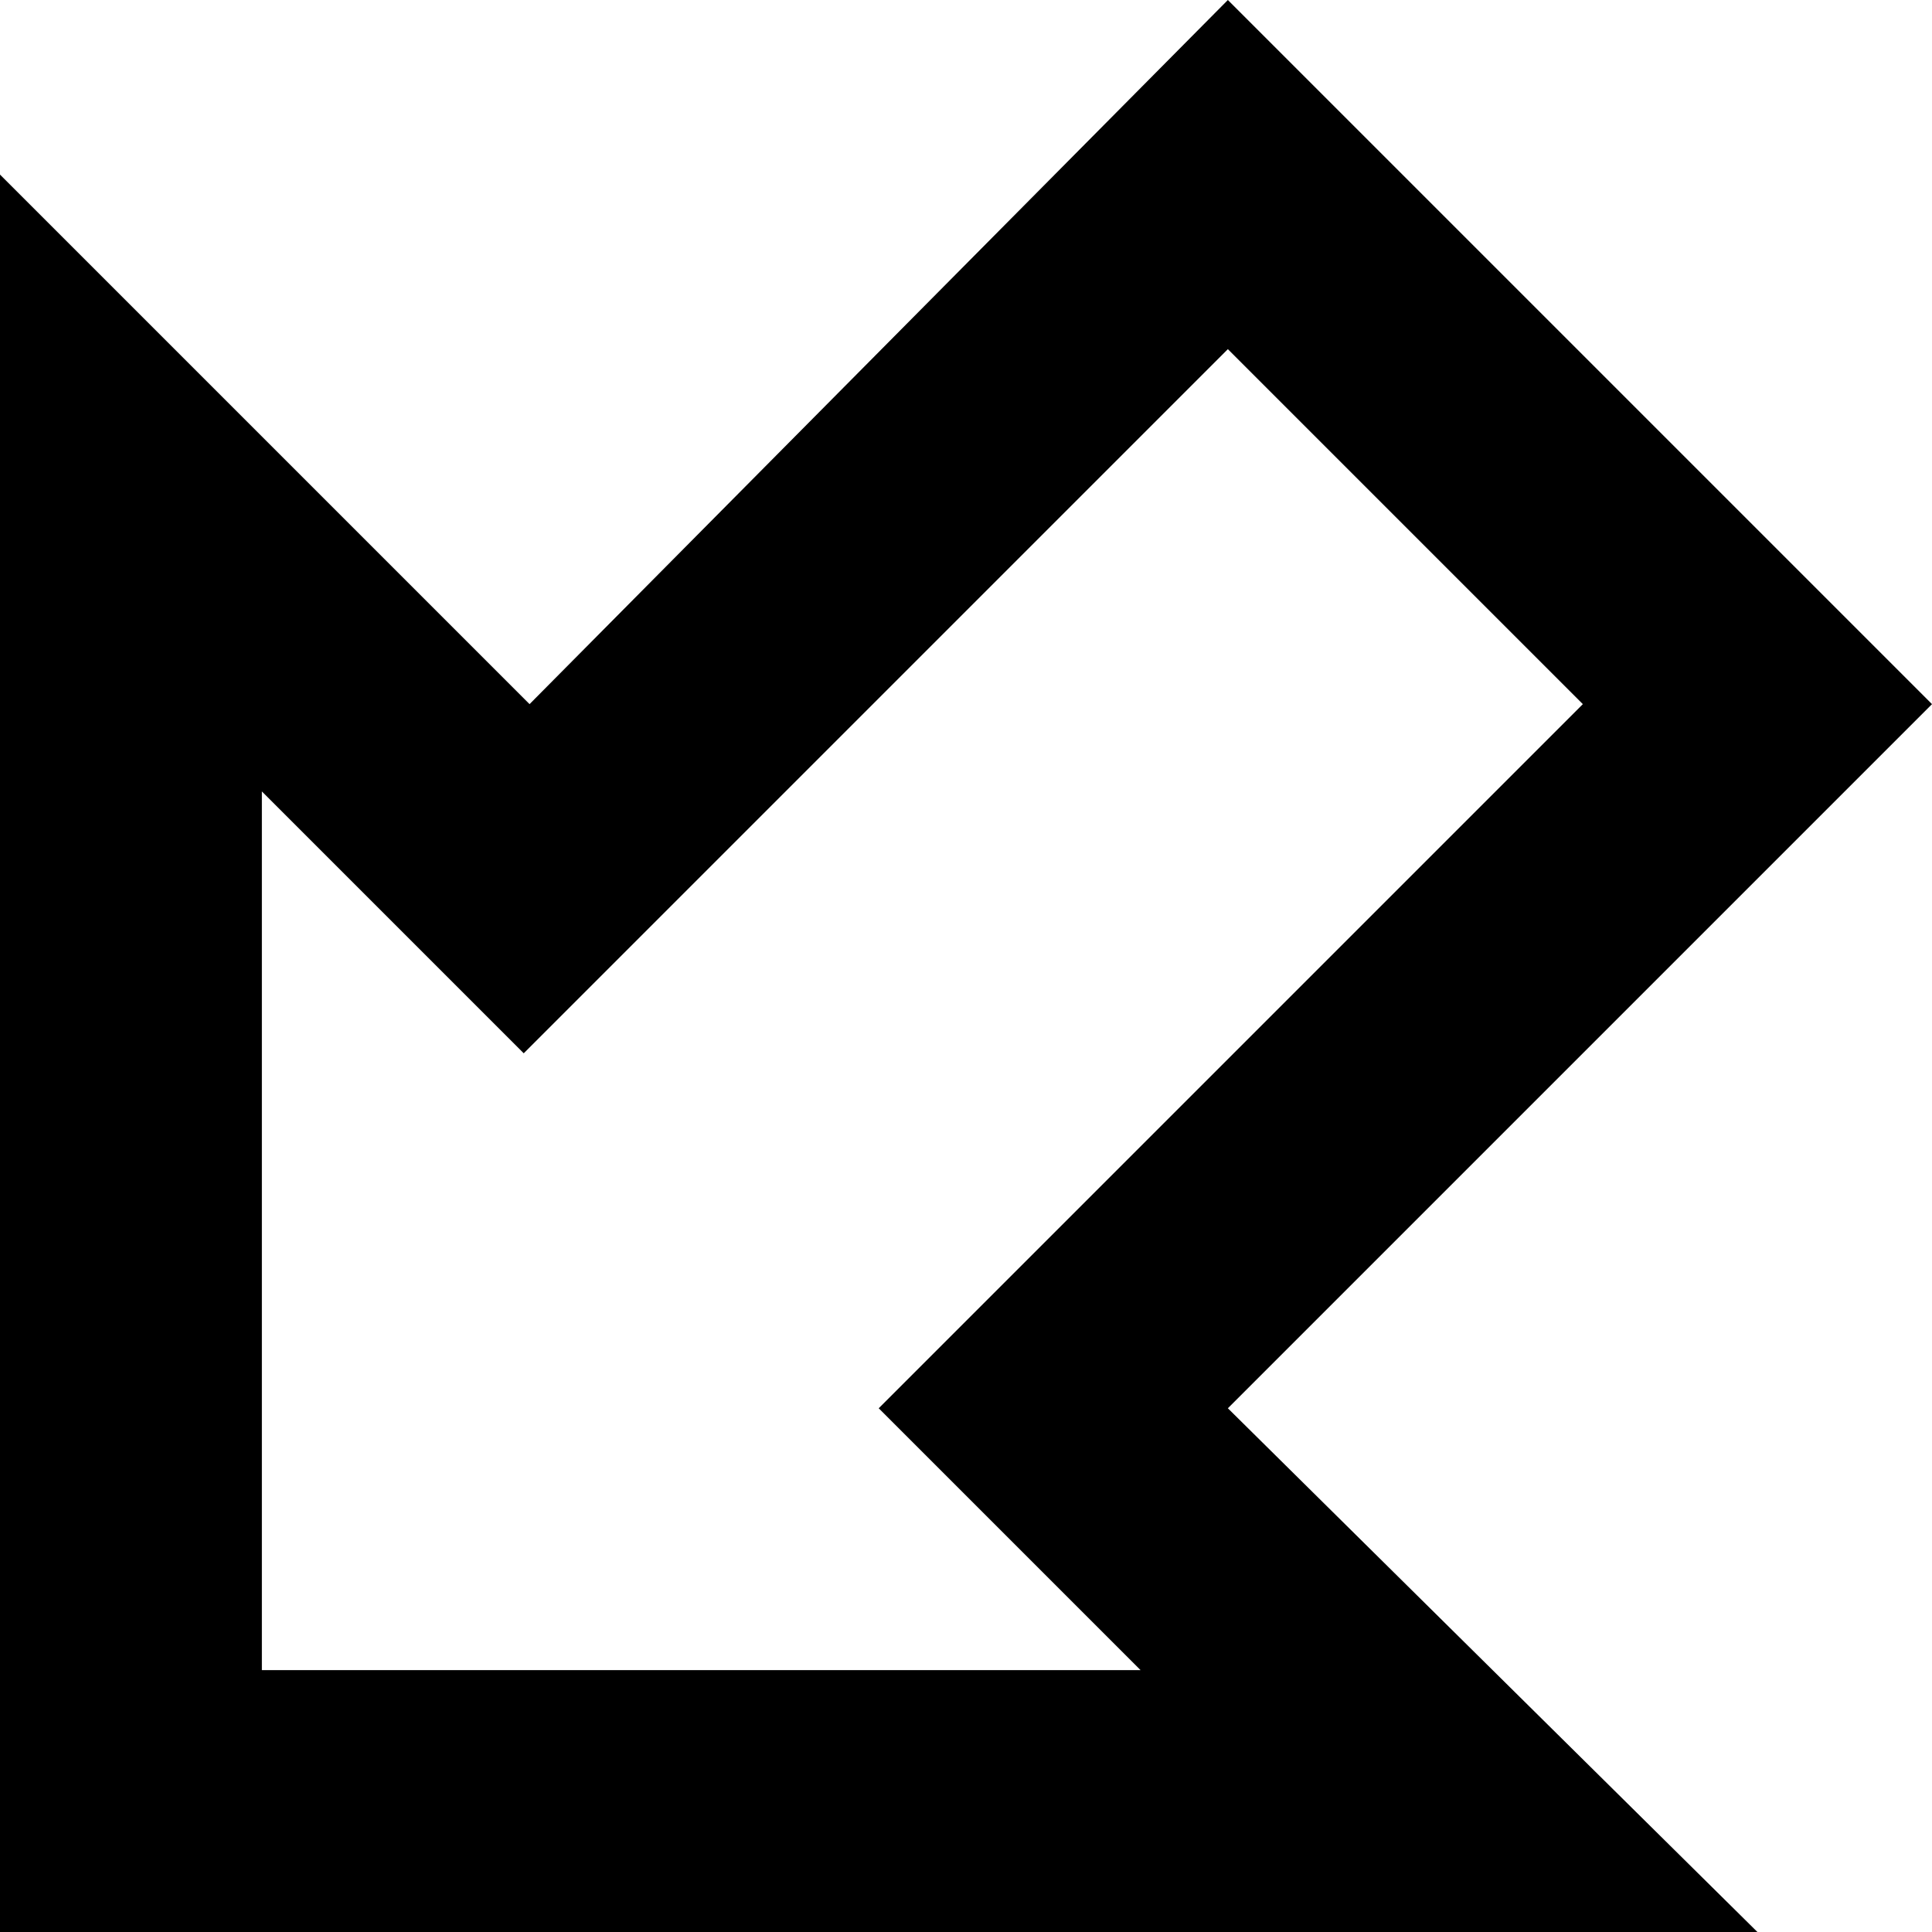 <svg xmlns="http://www.w3.org/2000/svg" viewBox="90 26 332 332">
      <g transform="scale(1 -1) translate(0 -384)">
        <path d="M392 26H90V328L181 237L301 358L422 237L301 116ZM135 71H286L241 116L362 237L301 298L180 177L135 222Z" />
      </g>
    </svg>